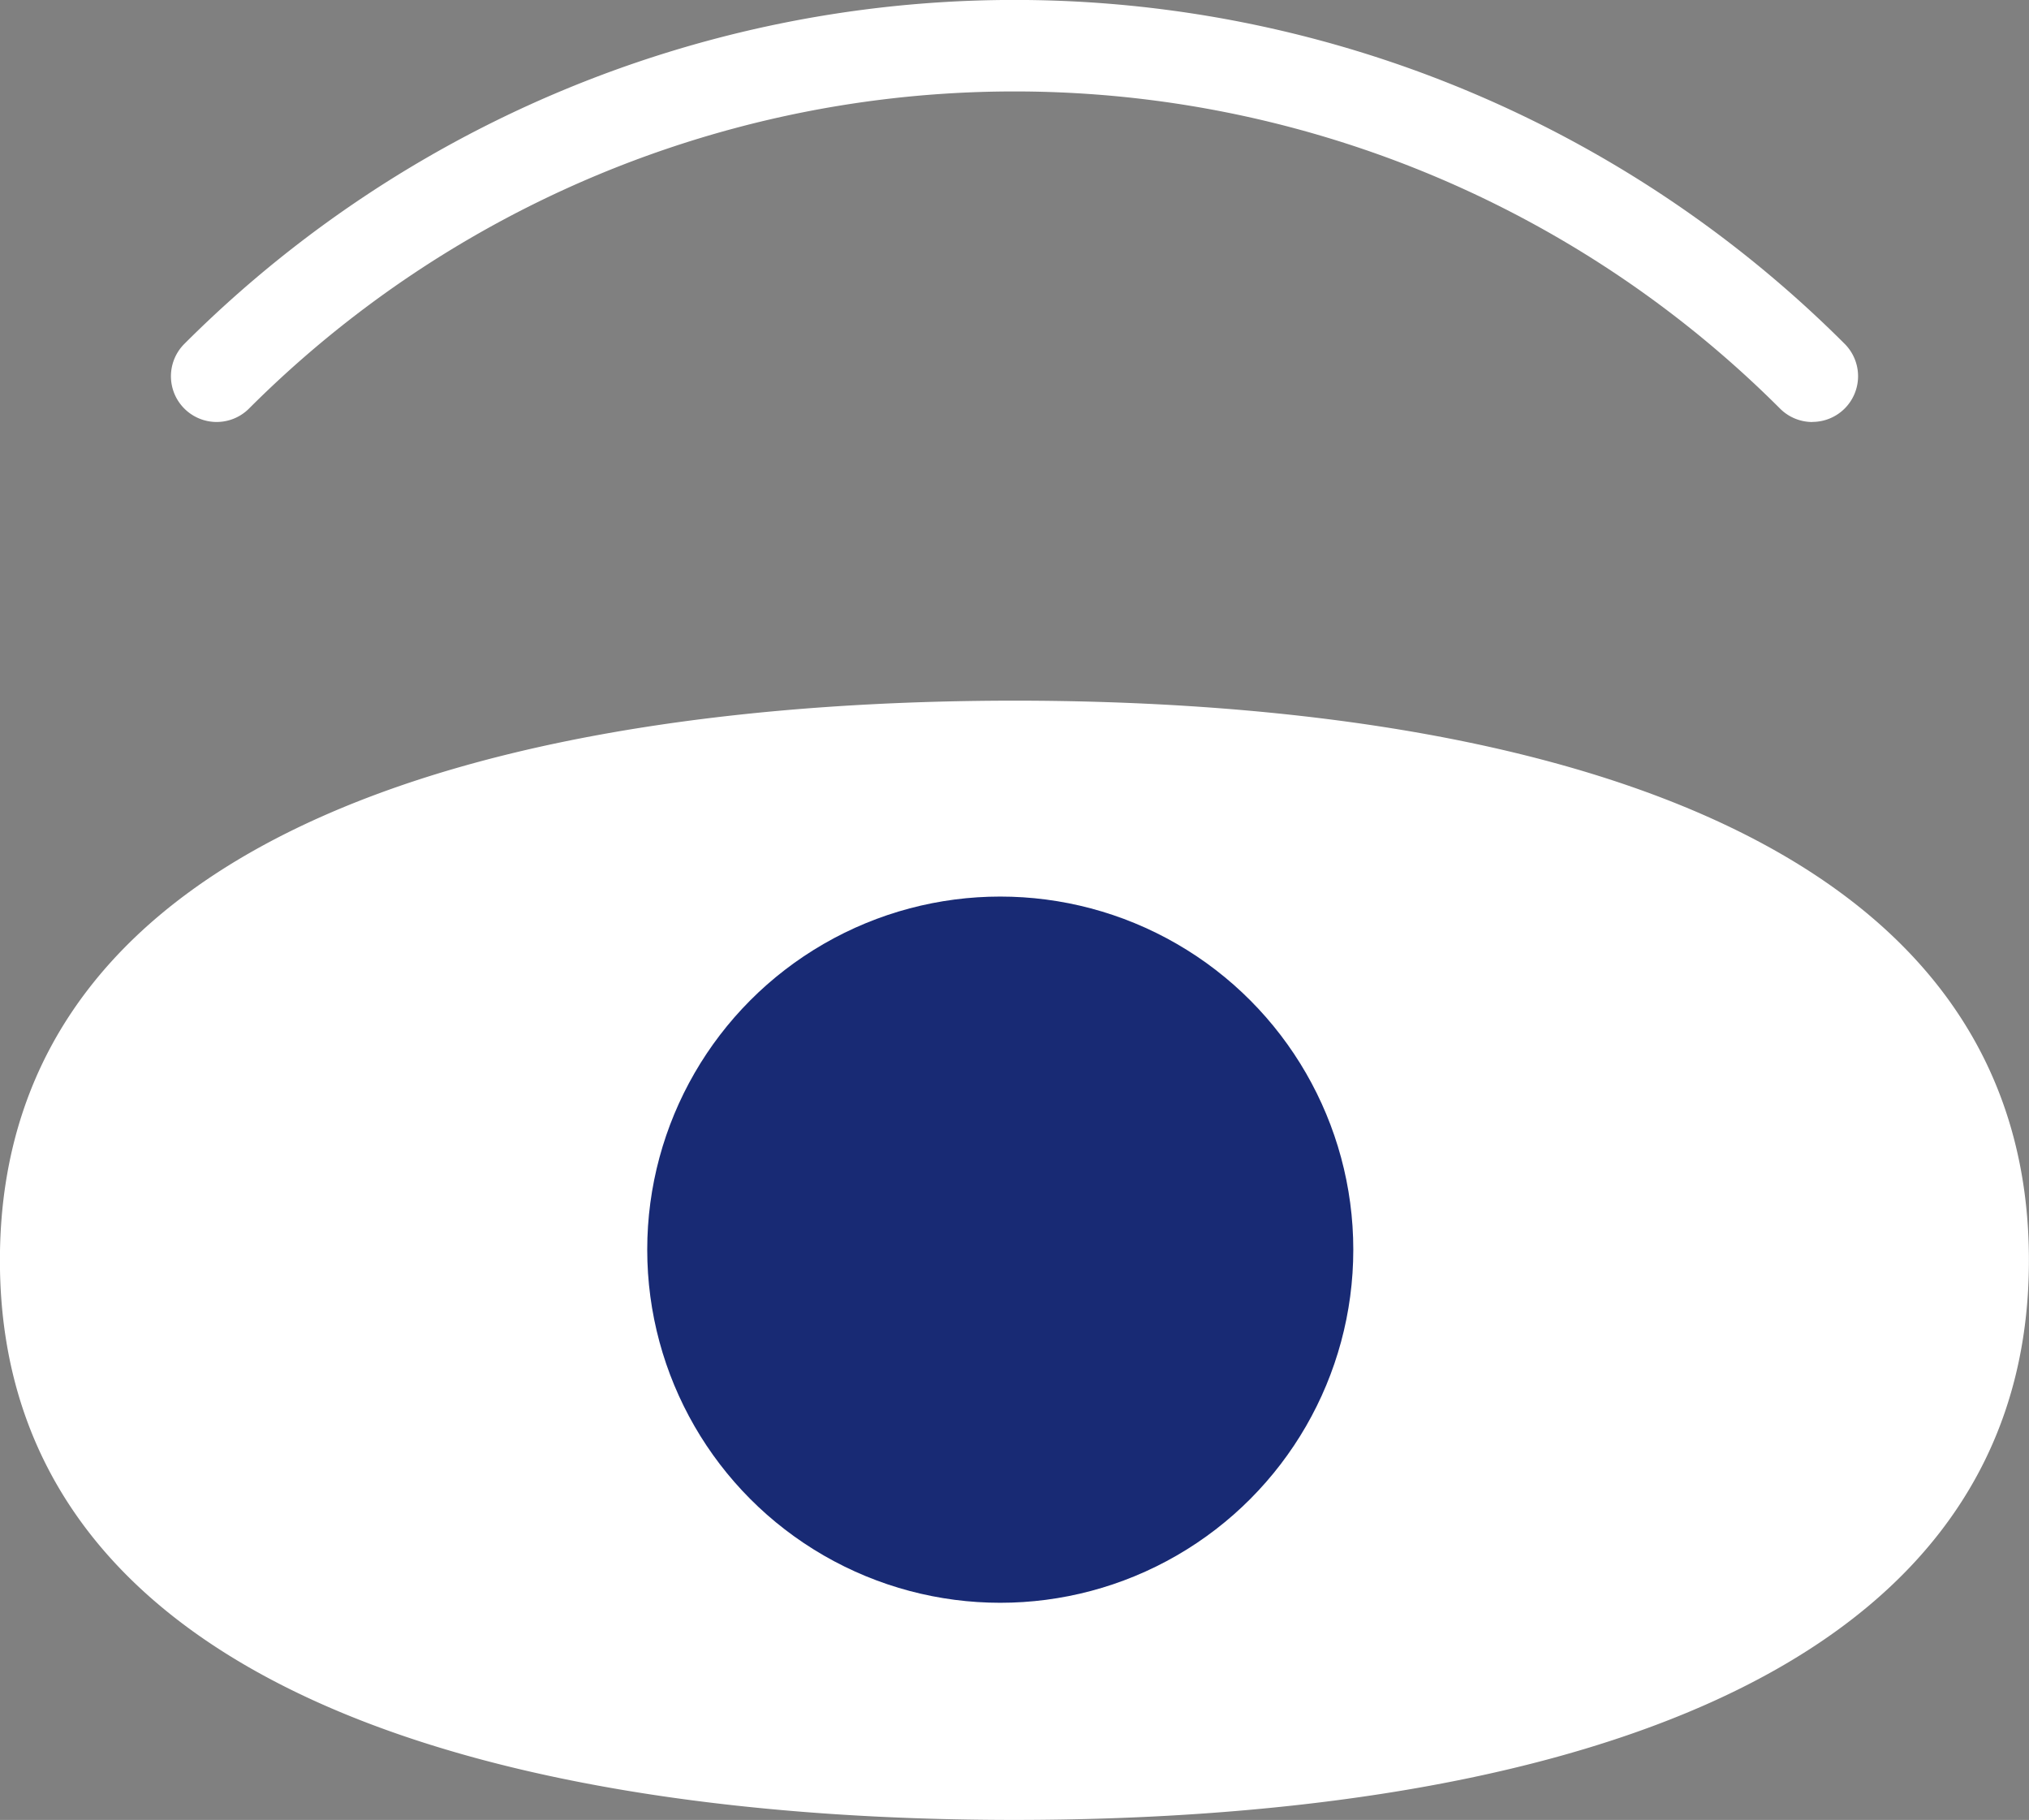 <svg xmlns="http://www.w3.org/2000/svg" width="103.452" height="92.773" viewBox="0 0 103.452 92.773">
  <rect x="0" y="0" width="103.452" height="92.773" fill="#808080" stroke="none"/>
  <g id="Group_974" data-name="Group 974" transform="translate(6811 -22600.297)">
    <g id="Group_232" data-name="Group 232" transform="translate(-6811 22600.297)">
      <g id="Group_231" data-name="Group 231">
        <path id="Path_119" data-name="Path 119" d="M651.527,809.651h-.2v0c-25.072.031-51.628,6.209-51.628,28.53s26.557,28.5,51.628,28.527v0l.07,0,.126,0v0c25.072-.032,51.628-6.209,51.628-28.529S676.6,809.68,651.527,809.651Zm0,44.884a16.356,16.356,0,1,1,16.355-16.356A16.356,16.356,0,0,1,651.528,854.535Z" transform="translate(-599.703 -773.935)" fill="#fff"/>
        <g id="Group_230" data-name="Group 230" transform="translate(8.717)">
          <path id="Path_120" data-name="Path 120" d="M690.876,800.5a2.326,2.326,0,0,1-1.647-.683,55.2,55.2,0,0,0-78.065,0,2.33,2.33,0,0,1-3.294-3.3,59.86,59.86,0,0,1,84.654,0,2.33,2.33,0,0,1-1.648,3.978Z" transform="translate(-607.187 -778.988)" fill="#fff"/>
        </g>
        <path id="Path_121" data-name="Path 121" d="M642.042,814.931" transform="translate(-592.727 -773.065)" fill="#fff" stroke="#000" stroke-linecap="round" stroke-linejoin="round" stroke-width="2"/>
      </g>
    </g>
    <circle id="Ellipse_92" data-name="Ellipse 92" cx="18" cy="18" r="18" transform="translate(-6778 22646)" fill="#182a74"/>
  </g>
</svg>
